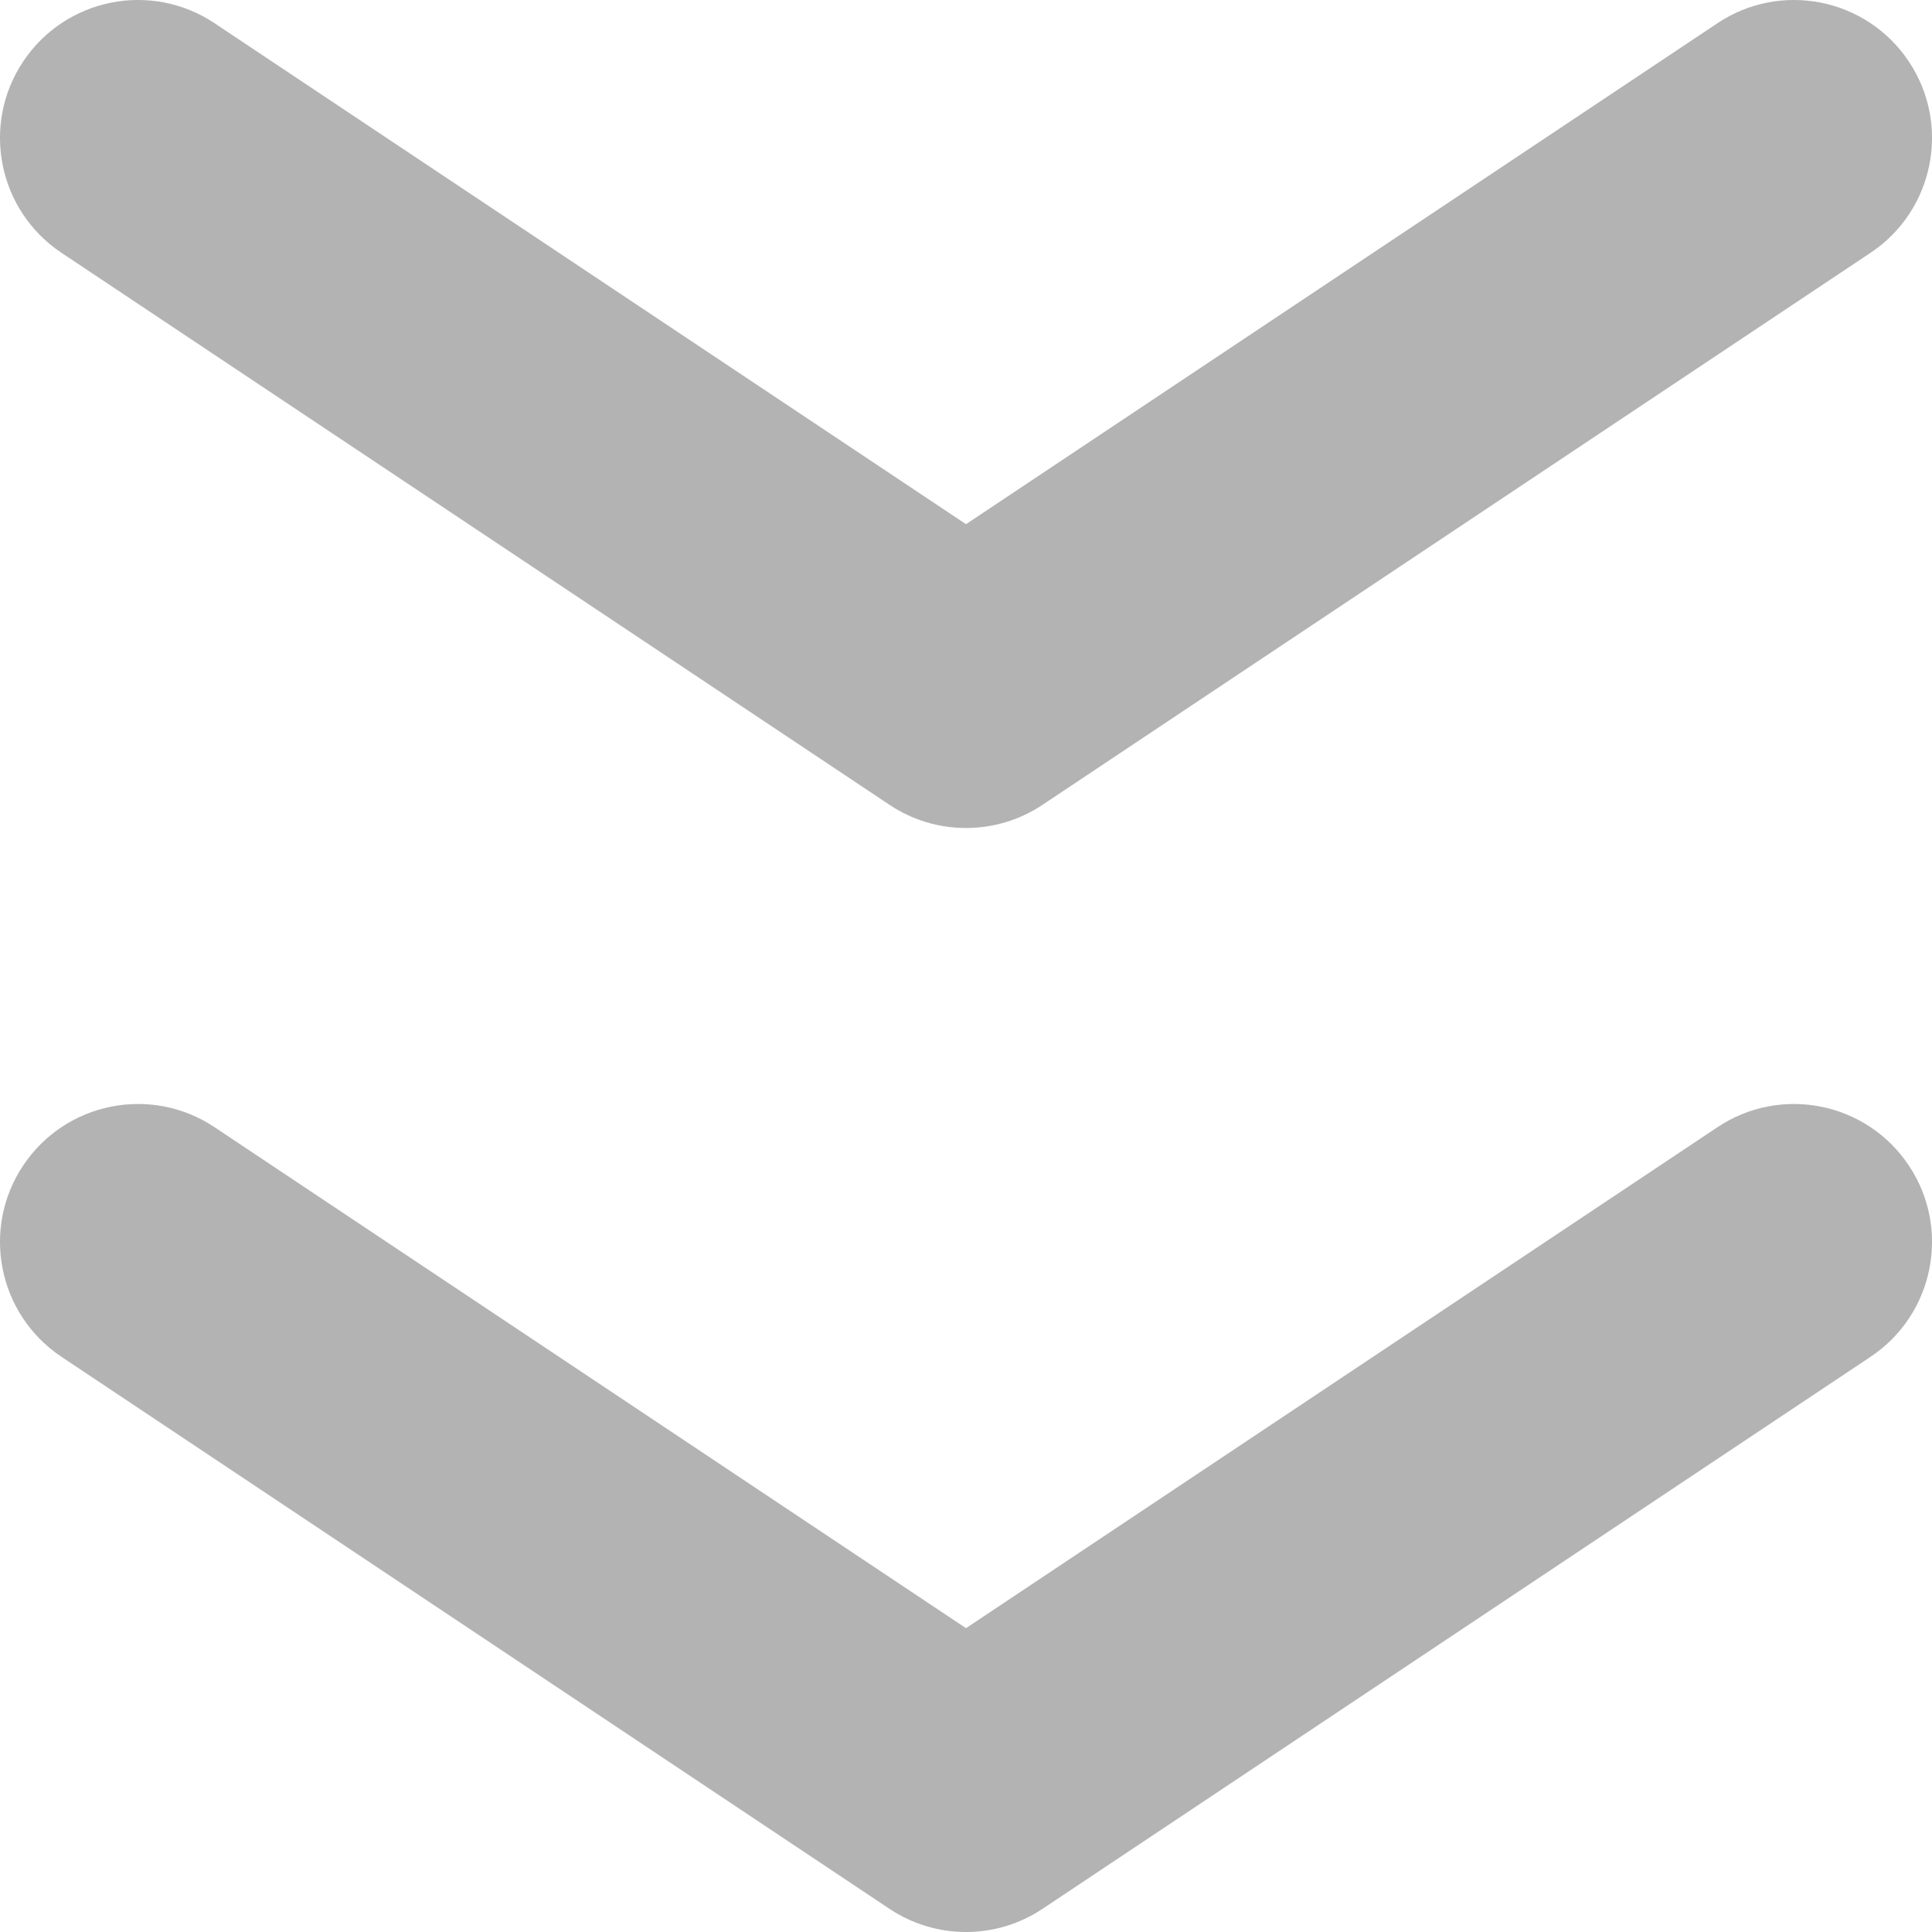 <svg width="28" height="28" viewBox="0 0 28 28" fill="none" xmlns="http://www.w3.org/2000/svg">
<path d="M3.109 0.336C2.19 -0.277 0.949 -0.028 0.336 0.891C-0.277 1.81 -0.028 3.051 0.891 3.664L3.109 0.336ZM14 10L12.891 11.664C13.562 12.112 14.438 12.112 15.109 11.664L14 10ZM27.109 3.664C28.029 3.051 28.277 1.81 27.664 0.891C27.051 -0.028 25.81 -0.277 24.891 0.336L27.109 3.664ZM3.109 16.336C2.19 15.723 0.949 15.972 0.336 16.891C-0.277 17.81 -0.028 19.051 0.891 19.664L3.109 16.336ZM14 26L12.891 27.664C13.562 28.112 14.438 28.112 15.109 27.664L14 26ZM27.109 19.664C28.029 19.051 28.277 17.81 27.664 16.891C27.051 15.972 25.81 15.723 24.891 16.336L27.109 19.664ZM0.891 3.664L12.891 11.664L15.109 8.336L3.109 0.336L0.891 3.664ZM15.109 11.664L27.109 3.664L24.891 0.336L12.891 8.336L15.109 11.664ZM0.891 19.664L12.891 27.664L15.109 24.336L3.109 16.336L0.891 19.664ZM15.109 27.664L27.109 19.664L24.891 16.336L12.891 24.336L15.109 27.664Z" fill="#B3B3B3"/>
</svg>
